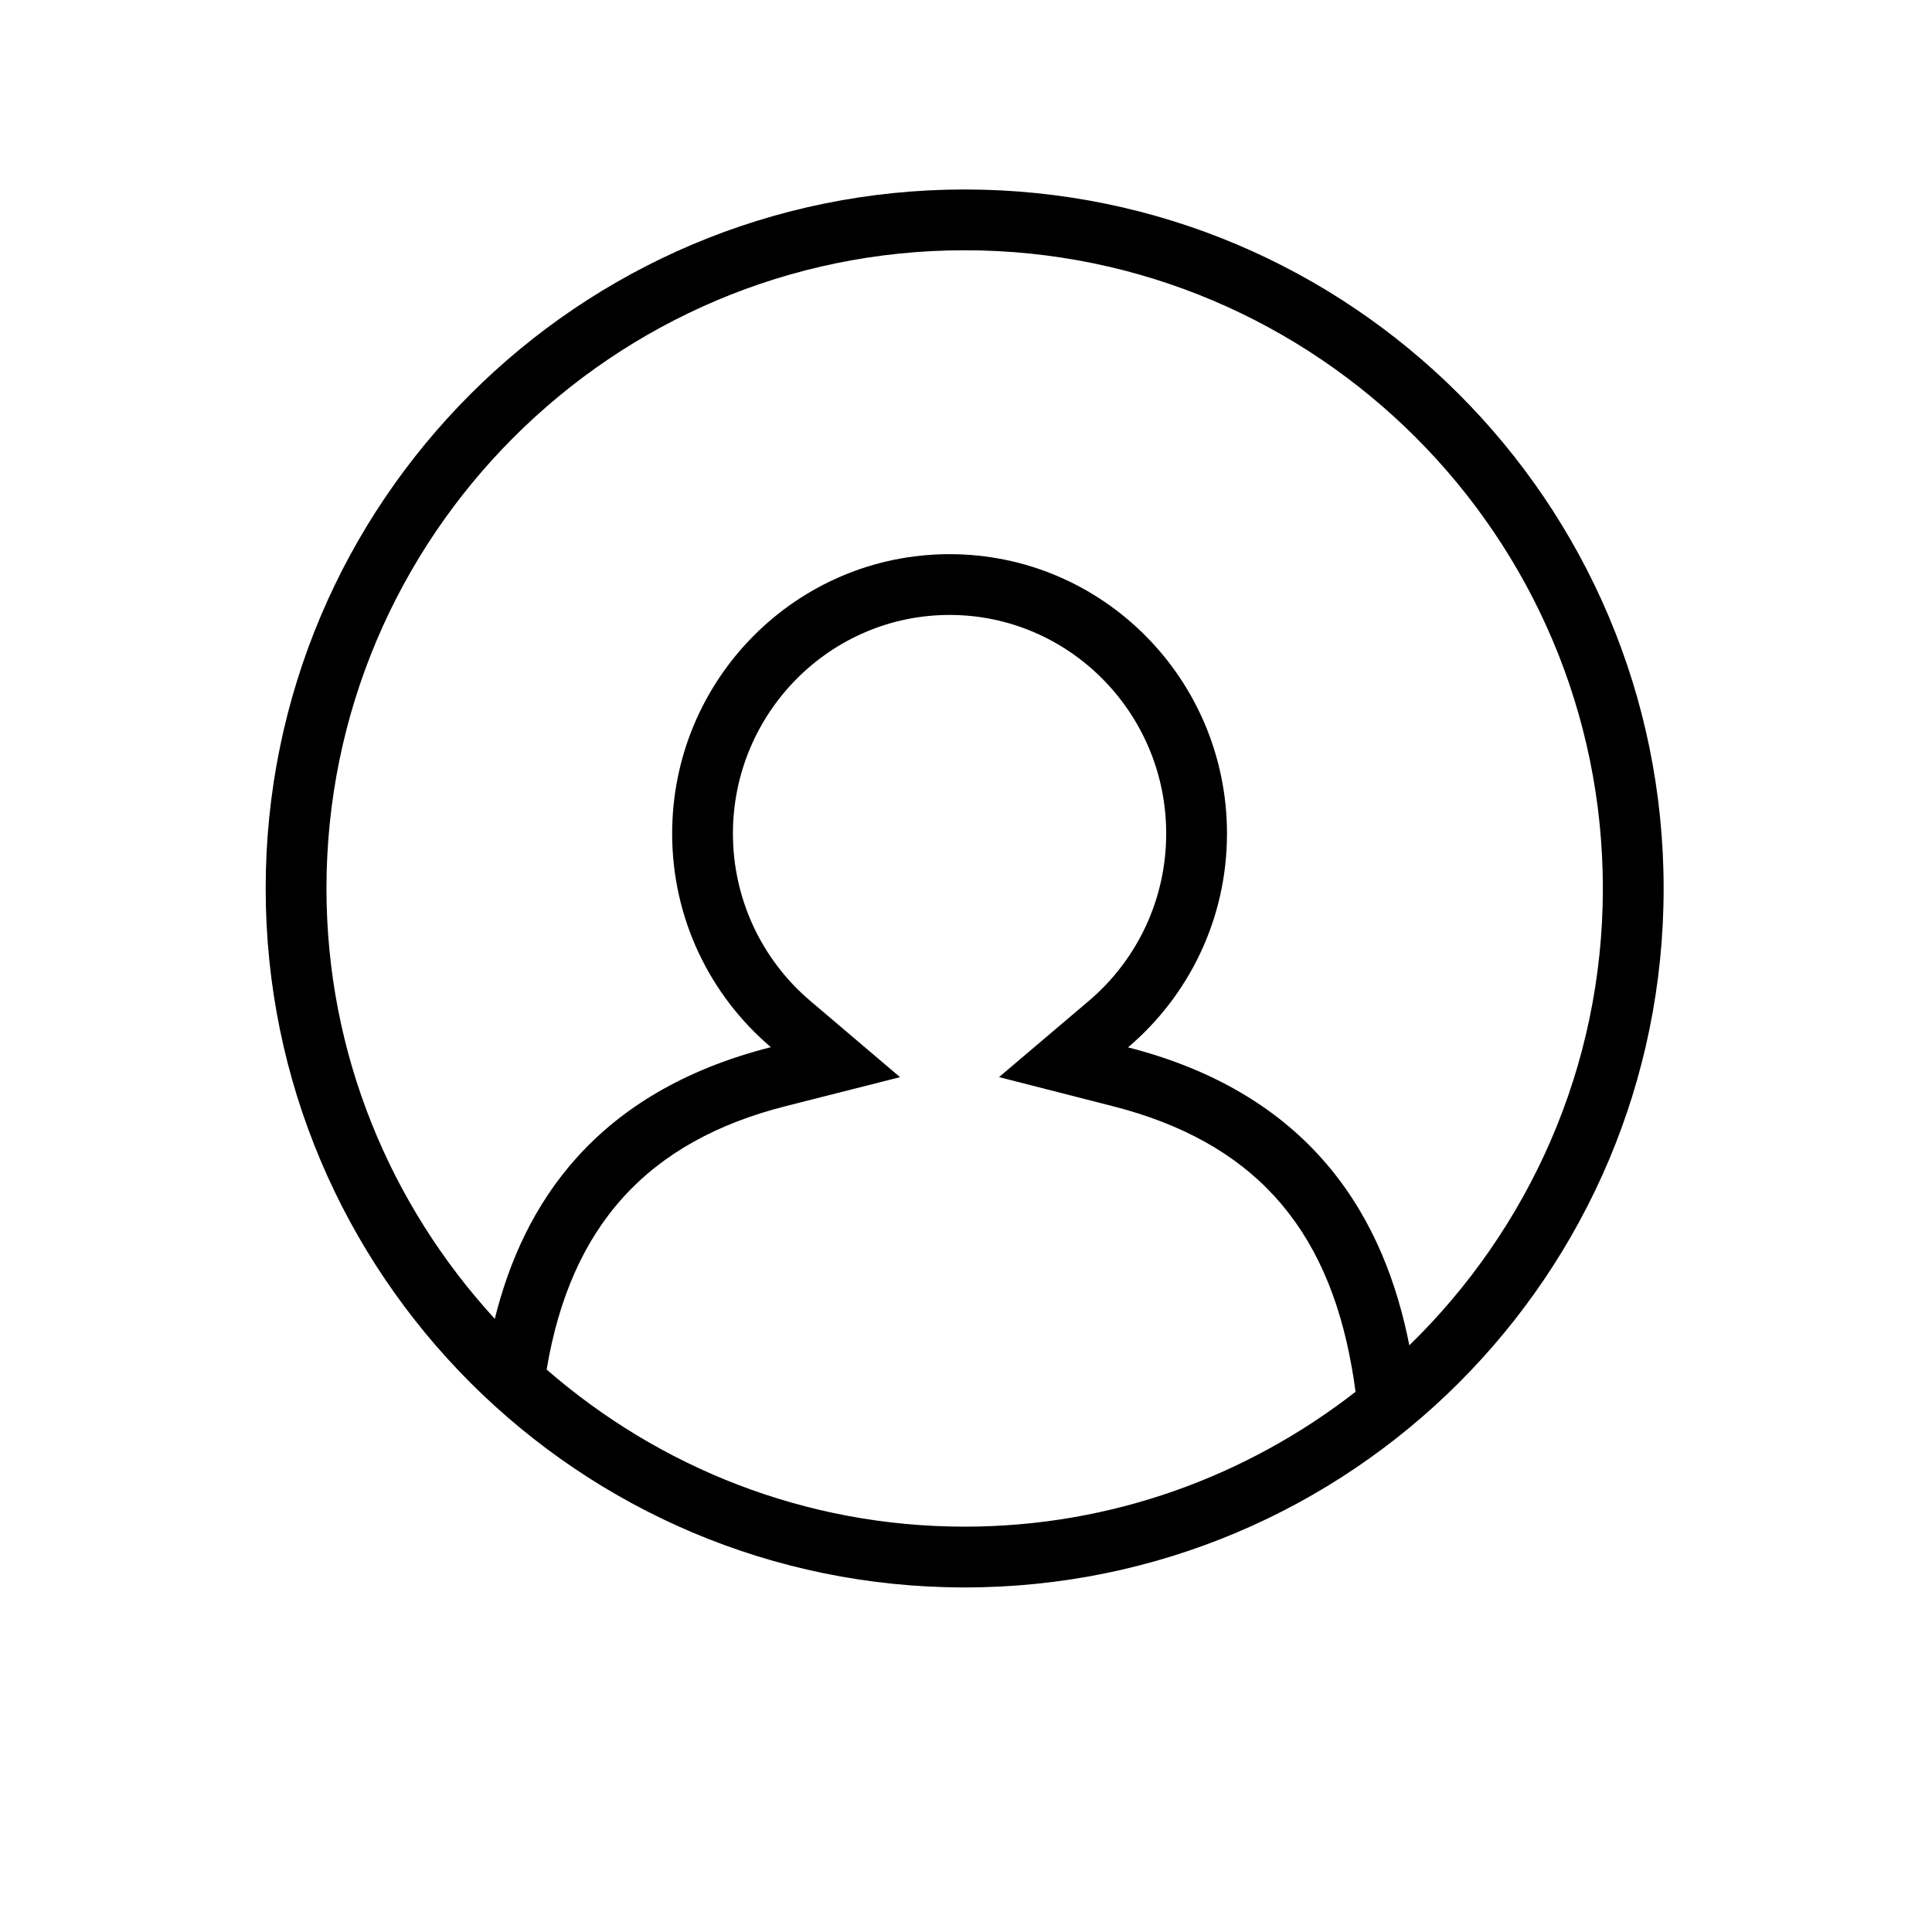 <?xml version="1.0" standalone="no"?><!DOCTYPE svg PUBLIC "-//W3C//DTD SVG 1.1//EN" "http://www.w3.org/Graphics/SVG/1.1/DTD/svg11.dtd"><svg t="1501815562865" class="icon" style="" viewBox="0 0 1024 1024" version="1.1" xmlns="http://www.w3.org/2000/svg" p-id="5498" xmlns:xlink="http://www.w3.org/1999/xlink" width="32" height="32"><defs><style type="text/css"></style></defs><path d="M511.29 100.427c-204.601 0-370.475 165.857-370.475 370.475S306.689 841.376 511.29 841.376c204.616 0 370.473-165.857 370.473-370.475S715.908 100.427 511.29 100.427zM511.29 809.16c-84.77 0-162.131-31.584-221.559-83.274 12.742-76.228 53.593-121.091 126.768-139.621l60.546-15.353-47.584-40.426c-26.049-22.117-40.993-54.427-40.993-88.654 0-63.927 51.515-115.899 114.829-115.899 63.298 0 114.814 51.972 114.814 115.899 0 34.259-14.976 66.601-41.072 88.719l-47.52 40.331 60.388 15.448c73.129 18.717 113.335 62.732 126.58 138.55l0.865 5.035 1.117 7.772C661.149 782.293 589.376 809.16 511.29 809.16zM746.974 713.051c-12.789-64.966-49.173-132.354-149.091-157.931 32.043-27.182 52.445-67.828 52.445-113.288 0-81.797-65.83-148.114-147.03-148.114s-147.044 66.317-147.044 148.114c0 45.429 20.37 86.044 52.334 113.194-93.437 23.689-131.361 83.495-146.336 143.992-55.214-60.214-89.221-140.186-89.221-228.116 0-186.527 151.748-338.26 338.26-338.26 186.511 0 338.258 151.733 338.258 338.26C849.548 565.785 810.131 651.544 746.974 713.051z" p-id="5499"></path></svg>